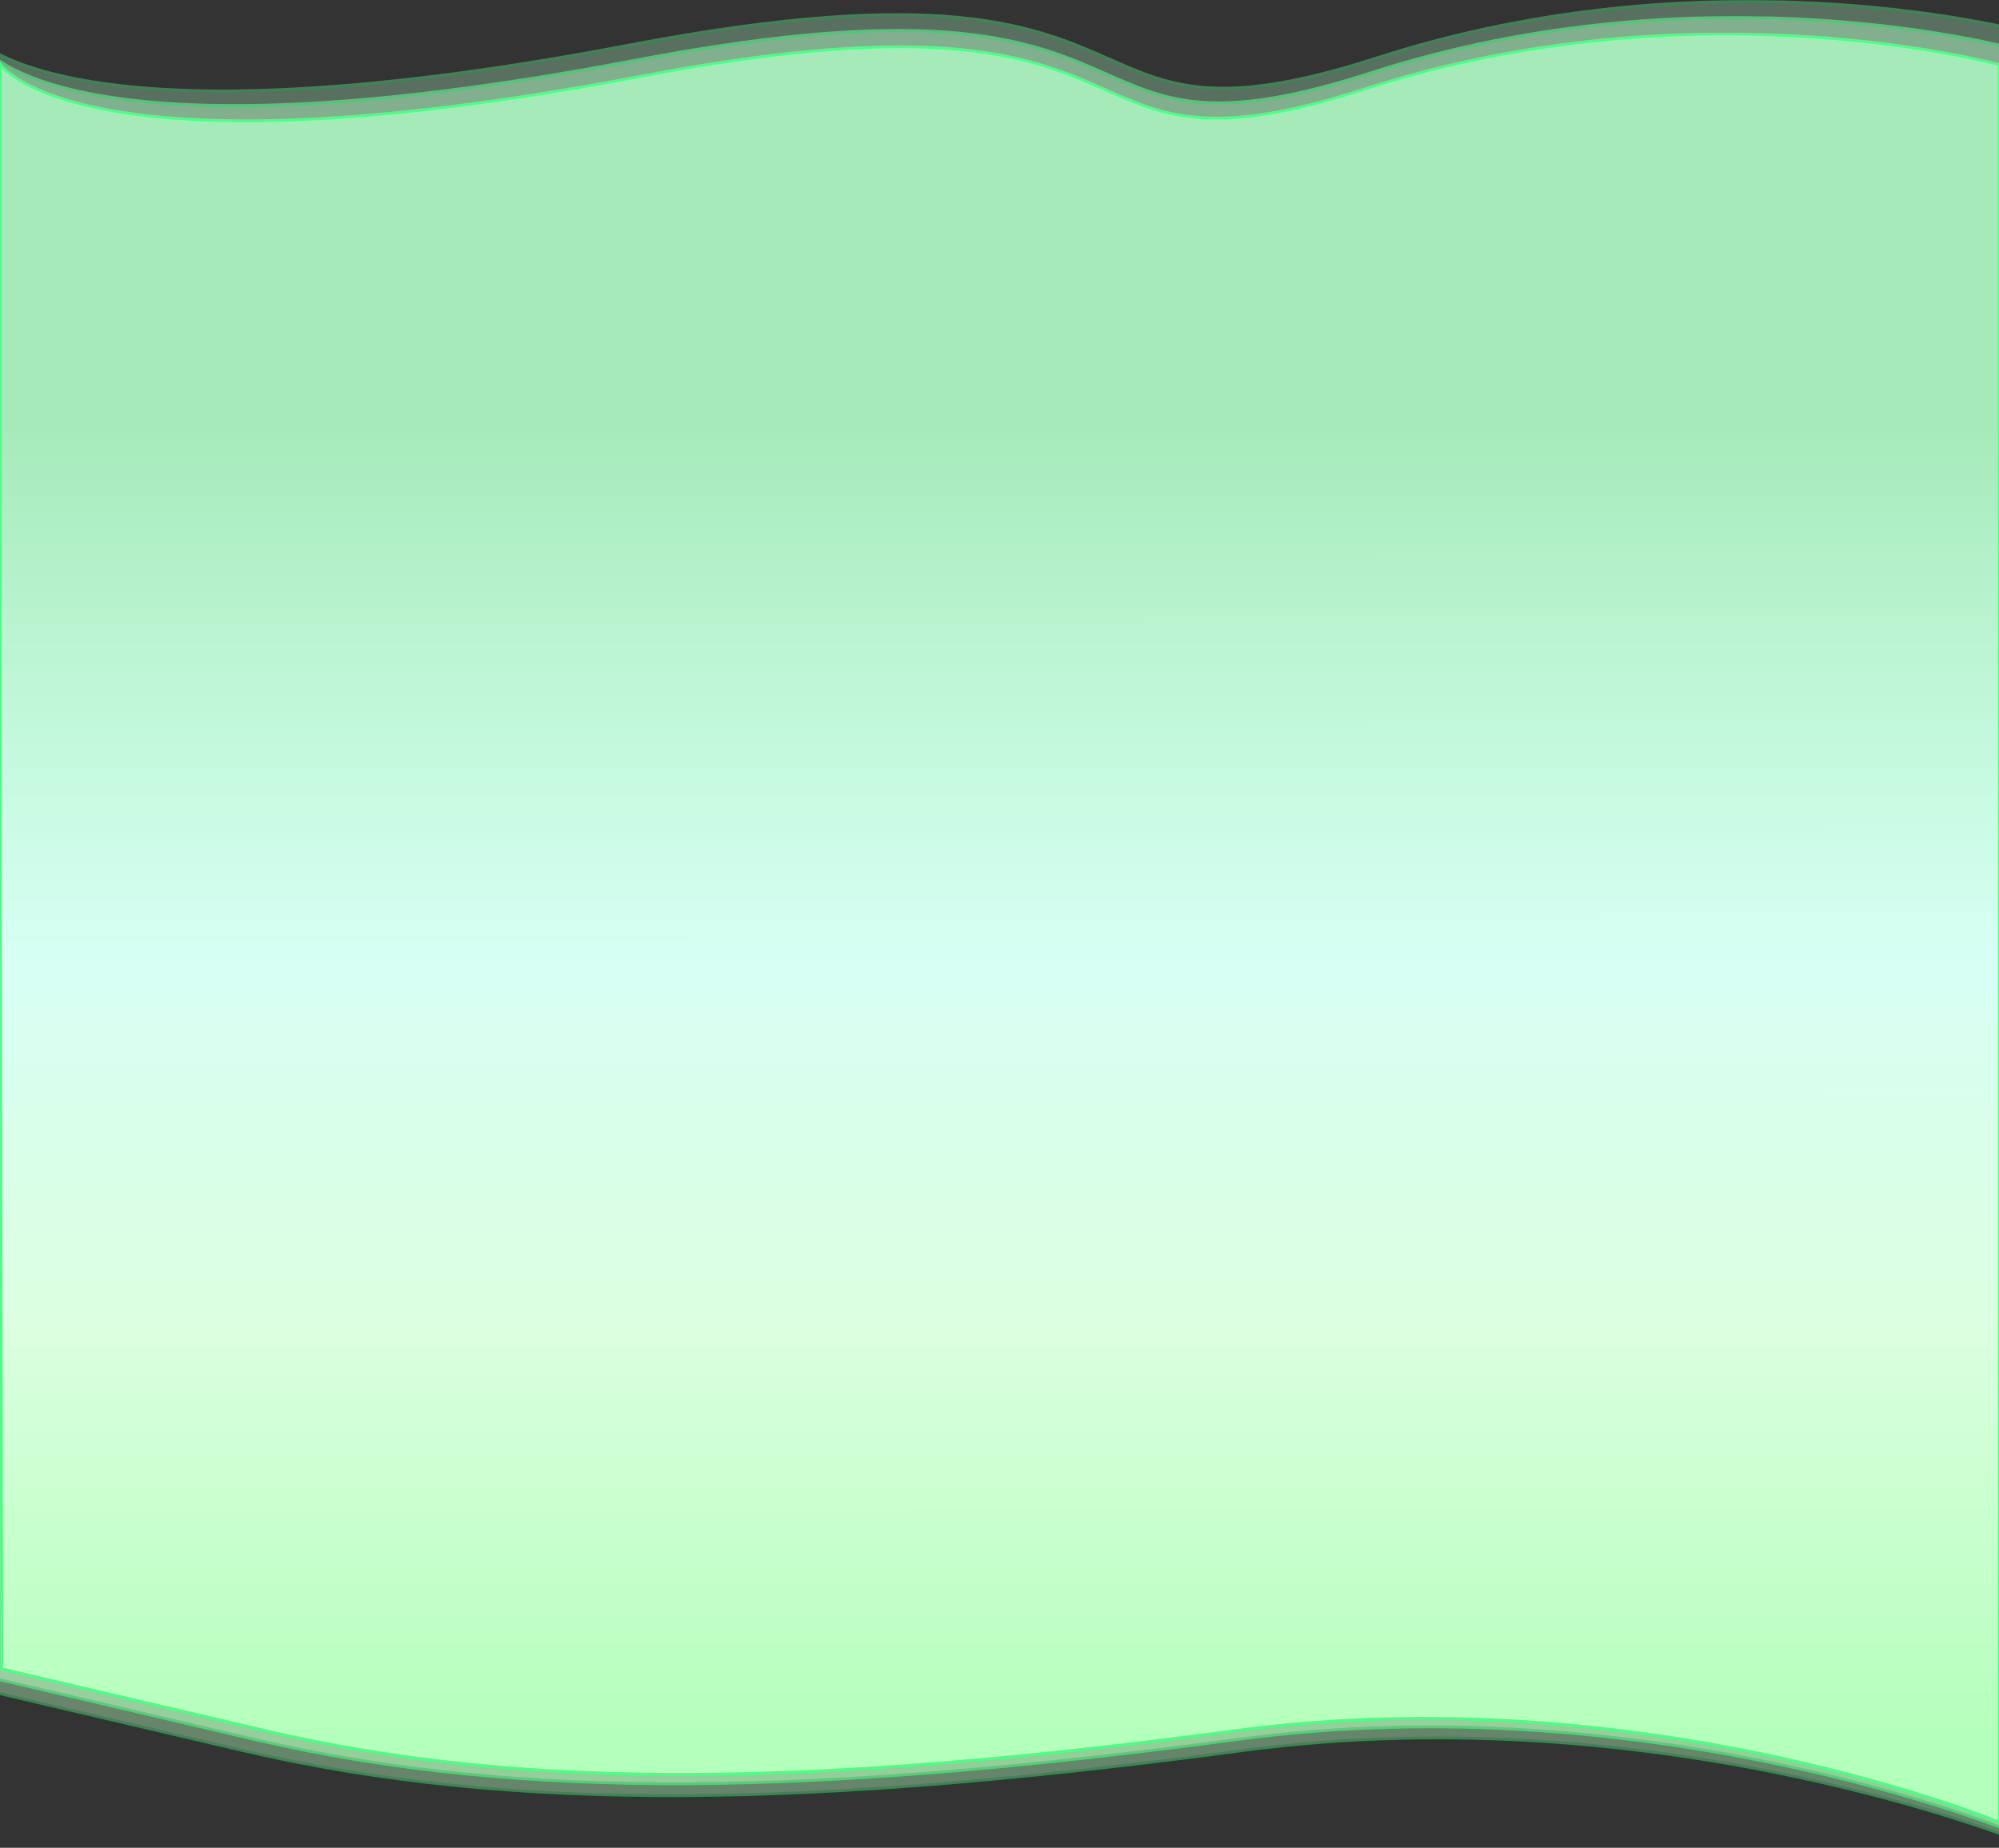 <svg width="1440" height="1331" viewBox="0 0 1440 1331" fill="none" xmlns="http://www.w3.org/2000/svg">
<rect x="0" y="0" width="1440" height="1331" fill="#333333" stroke="none"/>
<g opacity="0.4">
<mask id="path-1-outside-1_6790_203985" maskUnits="userSpaceOnUse" x="-23" y="0" width="1487" height="1331" fill="black">
<rect fill="white" x="-23" width="1487" height="1331"/>
<path fill-rule="evenodd" clip-rule="evenodd" d="M1462.59 23.774V663.684L1462.59 1329C1462.59 1329 1200.53 1220.25 895.253 1260.95C589.979 1301.65 370.796 1306.82 174.913 1260.95L-20.97 1215.08L-22 663.684V23.774C-22 23.774 38.311 111.597 453.789 32.347C678.857 -10.583 745.867 19.012 799.122 42.532C844.177 62.43 879.386 77.98 992.129 41.587C1238.13 -37.822 1462.59 23.774 1462.59 23.774Z"/>
</mask>
<path fill-rule="evenodd" clip-rule="evenodd" d="M1462.59 23.774V663.684L1462.59 1329C1462.59 1329 1200.53 1220.25 895.253 1260.95C589.979 1301.65 370.796 1306.82 174.913 1260.95L-20.97 1215.08L-22 663.684V23.774C-22 23.774 38.311 111.597 453.789 32.347C678.857 -10.583 745.867 19.012 799.122 42.532C844.177 62.43 879.386 77.98 992.129 41.587C1238.13 -37.822 1462.59 23.774 1462.59 23.774Z" fill="url(#paint0_linear_6790_203985)"/>
<path d="M1462.59 663.684H1463.59H1462.59ZM1462.59 23.774H1463.59V23.011L1462.85 22.809L1462.59 23.774ZM1462.59 1329L1462.2 1329.92L1463.59 1330.5V1329H1462.59ZM174.913 1260.95L175.141 1259.98L174.913 1260.95ZM-20.97 1215.08L-21.97 1215.09L-21.968 1215.88L-21.198 1216.06L-20.97 1215.08ZM-22 663.684H-23L-23 663.686L-22 663.684ZM-22 23.774L-21.176 23.208L-23 20.551V23.774H-22ZM453.789 32.347L453.977 33.33L453.789 32.347ZM799.122 42.532L798.719 43.447L799.122 42.532ZM992.129 41.587L991.822 40.636L992.129 41.587ZM1463.59 663.684V23.774H1461.59V663.684H1463.59ZM1463.59 1329L1463.59 663.684H1461.59L1461.59 1329H1463.59ZM895.385 1261.94C1047.87 1241.61 1189.59 1258.61 1293.19 1280.69C1344.99 1291.73 1387.25 1304.04 1416.56 1313.59C1431.21 1318.37 1442.63 1322.45 1450.38 1325.34C1454.25 1326.79 1457.21 1327.93 1459.2 1328.72C1460.2 1329.11 1460.95 1329.41 1461.45 1329.62C1461.7 1329.72 1461.89 1329.8 1462.02 1329.85C1462.08 1329.87 1462.13 1329.89 1462.16 1329.9C1462.17 1329.91 1462.18 1329.92 1462.19 1329.92C1462.2 1329.92 1462.2 1329.92 1462.2 1329.92C1462.2 1329.92 1462.2 1329.92 1462.59 1329C1462.97 1328.08 1462.97 1328.08 1462.97 1328.07C1462.96 1328.07 1462.96 1328.07 1462.96 1328.07C1462.95 1328.07 1462.94 1328.06 1462.92 1328.06C1462.89 1328.04 1462.84 1328.02 1462.77 1328C1462.65 1327.94 1462.45 1327.87 1462.2 1327.76C1461.69 1327.56 1460.94 1327.25 1459.94 1326.86C1457.94 1326.07 1454.97 1324.92 1451.08 1323.47C1443.3 1320.57 1431.86 1316.48 1417.18 1311.69C1387.81 1302.12 1345.48 1289.79 1293.61 1278.73C1189.86 1256.62 1047.9 1239.59 895.121 1259.96L895.385 1261.94ZM174.685 1261.93C370.747 1307.83 590.075 1302.65 895.385 1261.94L895.121 1259.96C589.883 1300.66 370.845 1305.8 175.141 1259.98L174.685 1261.93ZM-21.198 1216.06L174.685 1261.93L175.141 1259.98L-20.742 1214.11L-21.198 1216.06ZM-23 663.686L-21.97 1215.09L-19.97 1215.08L-21 663.682L-23 663.686ZM-23 23.774V663.684H-21V23.774H-23ZM453.602 31.365C245.924 70.978 127.112 68.814 60.267 56.795C26.851 50.786 6.442 42.318 -5.585 35.391C-11.599 31.928 -15.518 28.849 -17.923 26.654C-19.125 25.556 -19.949 24.679 -20.467 24.084C-20.726 23.787 -20.909 23.56 -21.024 23.411C-21.081 23.337 -21.122 23.282 -21.147 23.248C-21.159 23.231 -21.168 23.219 -21.173 23.212C-21.175 23.209 -21.176 23.207 -21.177 23.206C-21.177 23.206 -21.177 23.206 -21.177 23.206C-21.176 23.207 -21.176 23.208 -22 23.774C-22.824 24.34 -22.823 24.342 -22.822 24.344C-22.821 24.345 -22.819 24.347 -22.817 24.35C-22.814 24.354 -22.81 24.36 -22.805 24.367C-22.795 24.382 -22.781 24.402 -22.763 24.427C-22.726 24.476 -22.674 24.546 -22.605 24.636C-22.466 24.814 -22.26 25.071 -21.976 25.397C-21.407 26.05 -20.53 26.982 -19.271 28.131C-16.754 30.429 -12.716 33.593 -6.584 37.124C5.681 44.188 26.317 52.722 59.913 58.764C127.094 70.843 246.177 72.966 453.977 33.33L453.602 31.365ZM799.526 41.617C772.868 29.843 742.685 16.513 690.982 11.525C639.31 6.54 566.188 9.89 453.602 31.365L453.977 33.33C566.458 11.874 639.376 8.556 690.79 13.516C742.172 18.473 772.122 31.7 798.719 43.447L799.526 41.617ZM991.822 40.636C935.508 58.813 898.656 63.985 870.307 62.171C841.975 60.358 822.055 51.567 799.526 41.617L798.719 43.447C821.245 53.395 841.456 62.328 870.179 64.167C898.883 66.004 936.007 60.754 992.436 42.539L991.822 40.636ZM1462.59 23.774C1462.85 22.809 1462.85 22.809 1462.85 22.809C1462.85 22.808 1462.84 22.807 1462.84 22.806C1462.83 22.804 1462.82 22.801 1462.81 22.798C1462.78 22.79 1462.74 22.779 1462.68 22.764C1462.57 22.734 1462.41 22.69 1462.19 22.633C1461.75 22.518 1461.11 22.349 1460.25 22.132C1458.54 21.699 1456 21.074 1452.69 20.308C1446.05 18.775 1436.31 16.676 1423.85 14.406C1398.93 9.867 1363.15 4.643 1319.67 1.904C1232.72 -3.574 1114.98 0.881 991.822 40.636L992.436 42.539C1115.29 2.883 1232.77 -1.568 1319.55 3.9C1362.93 6.633 1398.64 11.846 1423.49 16.374C1435.92 18.638 1445.63 20.731 1452.24 22.256C1455.54 23.02 1458.06 23.641 1459.76 24.071C1460.61 24.286 1461.25 24.453 1461.68 24.566C1461.89 24.623 1462.06 24.666 1462.16 24.695C1462.22 24.709 1462.26 24.72 1462.28 24.728C1462.3 24.731 1462.31 24.734 1462.31 24.736C1462.32 24.736 1462.32 24.737 1462.32 24.738C1462.32 24.738 1462.32 24.738 1462.59 23.774Z" fill="#4AFF85" mask="url(#path-1-outside-1_6790_203985)"/>
</g>
<g opacity="0.6">
<mask id="path-3-outside-2_6790_203985" maskUnits="userSpaceOnUse" x="-11.707" y="11.523" width="1463" height="1310" fill="black">
<rect fill="white" x="-11.707" y="11.523" width="1463" height="1310"/>
<path fill-rule="evenodd" clip-rule="evenodd" d="M-10.706 664.893H-10.707V34.943C-10.707 34.943 48.646 121.399 457.523 43.383C679.015 1.121 744.961 30.255 797.37 53.409C841.708 72.997 876.358 88.305 987.31 52.479C1229.41 -25.695 1450.29 34.943 1450.29 34.943L1450.29 664.893V1319.85C1450.29 1319.85 1192.4 1212.8 891.974 1252.86C591.55 1292.93 375.849 1298.02 183.078 1252.86L-9.692 1207.71L-10.706 664.893Z"/>
</mask>
<path fill-rule="evenodd" clip-rule="evenodd" d="M-10.706 664.893H-10.707V34.943C-10.707 34.943 48.646 121.399 457.523 43.383C679.015 1.121 744.961 30.255 797.37 53.409C841.708 72.997 876.358 88.305 987.31 52.479C1229.41 -25.695 1450.29 34.943 1450.29 34.943L1450.29 664.893V1319.85C1450.29 1319.85 1192.4 1212.8 891.974 1252.86C591.55 1292.93 375.849 1298.02 183.078 1252.86L-9.692 1207.71L-10.706 664.893Z" fill="url(#paint1_linear_6790_203985)"/>
<path d="M-10.707 664.893H-11.707V665.893H-10.707V664.893ZM-10.706 664.893L-9.706 664.891L-9.708 663.893H-10.706V664.893ZM-10.707 34.943L-9.883 34.377L-11.707 31.719V34.943H-10.707ZM457.523 43.383L457.711 44.365L457.523 43.383ZM797.37 53.409L797.774 52.494L797.37 53.409ZM987.31 52.479L987.002 51.527L987.31 52.479ZM1450.29 34.943H1451.29V34.18L1450.56 33.978L1450.29 34.943ZM1450.29 664.893H1451.29H1450.29ZM1450.29 1319.85L1449.91 1320.78L1451.29 1321.35V1319.85H1450.29ZM891.974 1252.86L892.106 1253.86L891.974 1252.86ZM183.078 1252.86L182.85 1253.84L183.078 1252.86ZM-9.692 1207.71L-10.693 1207.71L-10.691 1208.5L-9.921 1208.68L-9.692 1207.71ZM-10.707 665.893H-10.706V663.893H-10.707V665.893ZM-11.707 34.943V664.893H-9.707V34.943H-11.707ZM457.336 42.401C252.958 81.397 136.036 79.266 70.256 67.435C37.372 61.52 17.289 53.184 5.455 46.366C-0.462 42.957 -4.318 39.927 -6.684 37.767C-7.867 36.687 -8.677 35.823 -9.186 35.238C-9.441 34.946 -9.62 34.722 -9.734 34.576C-9.79 34.503 -9.83 34.45 -9.854 34.416C-9.867 34.399 -9.875 34.387 -9.88 34.381C-9.882 34.378 -9.883 34.376 -9.884 34.375C-9.884 34.375 -9.884 34.375 -9.884 34.375C-9.883 34.376 -9.883 34.377 -10.707 34.943C-11.531 35.509 -11.53 35.511 -11.529 35.513C-11.528 35.514 -11.526 35.516 -11.525 35.519C-11.521 35.523 -11.517 35.529 -11.512 35.536C-11.502 35.55 -11.488 35.57 -11.47 35.594C-11.435 35.643 -11.383 35.712 -11.315 35.8C-11.179 35.977 -10.975 36.23 -10.695 36.551C-10.135 37.194 -9.271 38.112 -8.033 39.244C-5.555 41.507 -1.58 44.622 4.456 48.099C16.528 55.054 36.838 63.456 69.902 69.403C136.018 81.296 253.211 83.385 457.711 44.365L457.336 42.401ZM797.774 52.494C771.539 40.904 741.833 27.78 690.949 22.869C640.096 17.962 568.134 21.259 457.336 42.401L457.711 44.365C568.404 23.244 640.161 19.978 690.756 24.86C741.32 29.74 770.792 42.76 796.966 54.324L797.774 52.494ZM987.002 51.527C931.585 69.422 895.32 74.512 867.424 72.727C839.546 70.942 819.944 62.289 797.774 52.494L796.966 54.324C819.134 64.117 839.027 72.913 867.296 74.722C895.547 76.531 932.083 71.362 987.617 53.431L987.002 51.527ZM1450.29 34.943C1450.56 33.978 1450.56 33.978 1450.55 33.978C1450.55 33.977 1450.55 33.976 1450.55 33.975C1450.54 33.973 1450.53 33.971 1450.51 33.967C1450.49 33.959 1450.45 33.948 1450.39 33.934C1450.28 33.904 1450.12 33.861 1449.91 33.804C1449.48 33.691 1448.84 33.525 1448 33.312C1446.31 32.885 1443.82 32.27 1440.55 31.516C1434.03 30.007 1424.44 27.941 1412.18 25.706C1387.65 21.237 1352.44 16.094 1309.65 13.398C1224.08 8.005 1108.2 12.391 987.002 51.527L987.617 53.431C1108.51 14.393 1224.13 10.011 1309.52 15.394C1352.22 18.085 1387.36 23.216 1411.82 27.673C1424.05 29.902 1433.6 31.962 1440.1 33.464C1443.35 34.215 1445.84 34.827 1447.51 35.25C1448.34 35.462 1448.97 35.627 1449.4 35.738C1449.61 35.794 1449.77 35.836 1449.87 35.865C1449.92 35.879 1449.96 35.89 1449.99 35.897C1450 35.9 1450.01 35.903 1450.02 35.905C1450.02 35.906 1450.02 35.906 1450.03 35.907C1450.03 35.907 1450.03 35.907 1450.29 34.943ZM1451.29 664.893L1451.29 34.943L1449.29 34.943L1449.29 664.893H1451.29ZM1451.29 1319.85V664.893H1449.29V1319.85H1451.29ZM892.106 1253.86C1042.17 1233.84 1181.63 1250.57 1283.58 1272.31C1334.56 1283.18 1376.15 1295.3 1404.99 1304.7C1419.41 1309.4 1430.65 1313.42 1438.28 1316.27C1442.09 1317.69 1445 1318.82 1446.96 1319.59C1447.93 1319.98 1448.67 1320.27 1449.17 1320.48C1449.42 1320.58 1449.6 1320.65 1449.73 1320.7C1449.79 1320.73 1449.83 1320.75 1449.86 1320.76C1449.88 1320.77 1449.89 1320.77 1449.9 1320.77C1449.9 1320.77 1449.91 1320.78 1449.91 1320.78C1449.91 1320.78 1449.91 1320.78 1450.29 1319.85C1450.68 1318.93 1450.68 1318.93 1450.67 1318.93C1450.67 1318.93 1450.67 1318.93 1450.66 1318.93C1450.66 1318.92 1450.64 1318.92 1450.63 1318.91C1450.6 1318.9 1450.55 1318.88 1450.48 1318.85C1450.36 1318.8 1450.17 1318.72 1449.92 1318.62C1449.42 1318.42 1448.67 1318.12 1447.69 1317.73C1445.72 1316.95 1442.8 1315.82 1438.97 1314.4C1431.32 1311.54 1420.06 1307.51 1405.61 1302.8C1376.71 1293.38 1335.05 1281.24 1284 1270.36C1181.9 1248.58 1042.2 1231.82 891.841 1251.87L892.106 1253.86ZM182.85 1253.84C375.8 1299.03 591.646 1293.93 892.106 1253.86L891.841 1251.87C591.454 1291.94 375.898 1297 183.306 1251.89L182.85 1253.84ZM-9.921 1208.68L182.85 1253.84L183.306 1251.89L-9.464 1206.74L-9.921 1208.68ZM-11.706 664.895L-10.693 1207.71L-8.692 1207.71L-9.706 664.891L-11.706 664.895Z" fill="#4AFF85" mask="url(#path-3-outside-2_6790_203985)"/>
</g>
<mask id="path-5-outside-3_6790_203985" maskUnits="userSpaceOnUse" x="-0.707" y="23.453" width="1442" height="1291" fill="black">
<rect fill="white" x="-0.707" y="23.453" width="1442" height="1291"/>
<path fill-rule="evenodd" clip-rule="evenodd" d="M0.294 667.234H0.293V46.543C0.293 46.543 58.793 131.729 461.793 54.859C680.101 13.218 745.099 41.924 796.755 64.738C840.456 84.038 874.608 99.121 983.964 63.821C1222.58 -13.203 1440.29 46.543 1440.29 46.543V667.234L1440.29 1312.57C1440.29 1312.57 1186.1 1207.09 889.999 1246.56C593.893 1286.04 381.293 1291.05 191.293 1246.56L1.293 1202.07L0.294 667.234Z"/>
</mask>
<path fill-rule="evenodd" clip-rule="evenodd" d="M0.294 667.234H0.293V46.543C0.293 46.543 58.793 131.729 461.793 54.859C680.101 13.218 745.099 41.924 796.755 64.738C840.456 84.038 874.608 99.121 983.964 63.821C1222.58 -13.203 1440.29 46.543 1440.29 46.543V667.234L1440.29 1312.57C1440.29 1312.57 1186.1 1207.09 889.999 1246.56C593.893 1286.04 381.293 1291.05 191.293 1246.56L1.293 1202.07L0.294 667.234Z" fill="url(#paint2_linear_6790_203985)"/>
<path d="M0.293 667.234H-0.707V668.234H0.293V667.234ZM0.294 667.234L1.294 667.233L1.292 666.234H0.294V667.234ZM0.293 46.543L1.117 45.977L-0.707 43.32V46.543H0.293ZM461.793 54.859L461.98 55.841L461.793 54.859ZM796.755 64.738L797.159 63.823L796.755 64.738ZM983.964 63.821L983.657 62.87L983.964 63.821ZM1440.29 46.543H1441.29V45.78L1440.56 45.579L1440.29 46.543ZM1440.29 667.234H1439.29H1440.29ZM1440.29 1312.57L1439.91 1313.49L1441.29 1314.07V1312.57H1440.29ZM1.293 1202.07L0.293 1202.08L0.294 1202.87L1.065 1203.05L1.293 1202.07ZM0.293 668.234H0.294V666.234H0.293V668.234ZM-0.707 46.543V667.234H1.293V46.543H-0.707ZM461.606 53.877C260.167 92.3 144.927 90.2 80.095 78.543C47.685 72.715 27.892 64.502 16.23 57.786C10.399 54.427 6.598 51.442 4.268 49.315C3.103 48.251 2.304 47.4 1.803 46.824C1.552 46.536 1.375 46.316 1.264 46.173C1.208 46.101 1.169 46.048 1.145 46.015C1.133 45.999 1.125 45.987 1.12 45.981C1.118 45.977 1.116 45.975 1.116 45.975C1.116 45.975 1.116 45.975 1.116 45.975C1.117 45.976 1.117 45.977 0.293 46.543C-0.531 47.109 -0.53 47.111 -0.529 47.113C-0.528 47.114 -0.526 47.117 -0.525 47.119C-0.521 47.123 -0.517 47.129 -0.512 47.136C-0.502 47.15 -0.489 47.17 -0.471 47.194C-0.436 47.242 -0.385 47.31 -0.318 47.397C-0.183 47.571 0.018 47.82 0.294 48.138C0.846 48.772 1.698 49.676 2.919 50.792C5.362 53.022 9.281 56.092 15.231 59.519C27.131 66.372 47.151 74.651 79.741 80.511C144.909 92.229 260.419 94.288 461.98 55.841L461.606 53.877ZM797.159 63.823C771.3 52.403 742.02 39.471 691.865 34.632C641.741 29.797 570.812 33.046 461.606 53.877L461.98 55.841C571.082 35.031 641.806 31.812 691.672 36.623C741.507 41.431 770.554 54.259 796.351 65.652L797.159 63.823ZM983.657 62.87C929.037 80.501 893.296 85.516 865.803 83.757C838.328 81.998 819.011 73.474 797.159 63.823L796.351 65.652C818.2 75.302 837.809 83.969 865.675 85.753C893.522 87.535 929.535 82.442 984.272 64.773L983.657 62.87ZM1440.29 46.543C1440.56 45.579 1440.56 45.578 1440.55 45.578C1440.55 45.577 1440.55 45.577 1440.55 45.576C1440.54 45.574 1440.53 45.571 1440.51 45.567C1440.49 45.56 1440.45 45.549 1440.39 45.534C1440.29 45.505 1440.13 45.463 1439.92 45.407C1439.49 45.295 1438.86 45.132 1438.03 44.921C1436.38 44.501 1433.91 43.895 1430.7 43.152C1424.26 41.665 1414.81 39.629 1402.73 37.427C1378.55 33.024 1343.84 27.957 1301.67 25.3C1217.33 19.986 1103.12 24.308 983.657 62.87L984.272 64.773C1103.43 26.31 1217.38 21.993 1301.55 27.296C1343.63 29.947 1378.26 35.003 1402.37 39.395C1414.42 41.591 1423.84 43.62 1430.25 45.1C1433.45 45.84 1435.9 46.443 1437.54 46.86C1438.37 47.069 1438.99 47.231 1439.41 47.341C1439.61 47.396 1439.77 47.438 1439.87 47.465C1439.93 47.48 1439.96 47.49 1439.99 47.497C1440 47.501 1440.01 47.503 1440.02 47.505C1440.02 47.506 1440.02 47.506 1440.03 47.507C1440.03 47.507 1440.03 47.507 1440.29 46.543ZM1441.29 667.234V46.543H1439.29V667.234H1441.29ZM1441.29 1312.57L1441.29 667.234H1439.29L1439.29 1312.57H1441.29ZM890.131 1247.56C1038.04 1227.84 1175.49 1244.32 1275.98 1265.74C1326.22 1276.45 1367.21 1288.39 1395.64 1297.65C1409.85 1302.29 1420.93 1306.25 1428.44 1309.05C1432.2 1310.45 1435.07 1311.56 1437 1312.32C1437.96 1312.7 1438.69 1313 1439.18 1313.19C1439.42 1313.29 1439.61 1313.37 1439.73 1313.42C1439.79 1313.44 1439.83 1313.46 1439.87 1313.47C1439.88 1313.48 1439.89 1313.49 1439.9 1313.49C1439.9 1313.49 1439.91 1313.49 1439.91 1313.49C1439.91 1313.49 1439.91 1313.49 1440.29 1312.57C1440.68 1311.65 1440.68 1311.64 1440.67 1311.64C1440.67 1311.64 1440.67 1311.64 1440.66 1311.64C1440.66 1311.64 1440.64 1311.63 1440.63 1311.63C1440.6 1311.61 1440.55 1311.59 1440.49 1311.57C1440.36 1311.52 1440.18 1311.44 1439.93 1311.34C1439.44 1311.14 1438.7 1310.85 1437.73 1310.46C1435.79 1309.7 1432.91 1308.58 1429.14 1307.18C1421.6 1304.36 1410.5 1300.39 1396.26 1295.75C1367.77 1286.47 1326.71 1274.51 1276.39 1263.78C1175.76 1242.33 1038.07 1225.81 889.867 1245.57L890.131 1247.56ZM191.065 1247.54C381.244 1292.07 593.989 1287.04 890.131 1247.56L889.867 1245.57C593.798 1285.05 381.342 1290.04 191.521 1245.59L191.065 1247.54ZM1.065 1203.05L191.065 1247.54L191.521 1245.59L1.521 1201.1L1.065 1203.05ZM-0.706 667.236L0.293 1202.08L2.293 1202.07L1.294 667.233L-0.706 667.236Z" fill="#4AFF85" mask="url(#path-5-outside-3_6790_203985)"/>
<defs>
<linearGradient id="paint0_linear_6790_203985" x1="720.293" y1="299.724" x2="720.378" y2="1268.54" gradientUnits="userSpaceOnUse">
<stop stop-color="#B4FFCA" stop-opacity="0.74"/>
<stop offset="0.401" stop-color="#D7FFF4"/>
<stop offset="0.677" stop-color="#DBFFE0"/>
<stop offset="1" stop-color="#B4FFBB"/>
</linearGradient>
<linearGradient id="paint1_linear_6790_203985" x1="719.793" y1="306.598" x2="719.877" y2="1260.34" gradientUnits="userSpaceOnUse">
<stop stop-color="#B4FFCA" stop-opacity="0.74"/>
<stop offset="0.401" stop-color="#D7FFF4"/>
<stop offset="0.677" stop-color="#DBFFE0"/>
<stop offset="1" stop-color="#B4FFBB"/>
</linearGradient>
<linearGradient id="paint2_linear_6790_203985" x1="720.293" y1="314.205" x2="720.375" y2="1253.93" gradientUnits="userSpaceOnUse">
<stop stop-color="#B4FFCA" stop-opacity="0.74"/>
<stop offset="0.401" stop-color="#D7FFF4"/>
<stop offset="0.677" stop-color="#DBFFE0"/>
<stop offset="1" stop-color="#B4FFBB"/>
</linearGradient>
</defs>
</svg>
